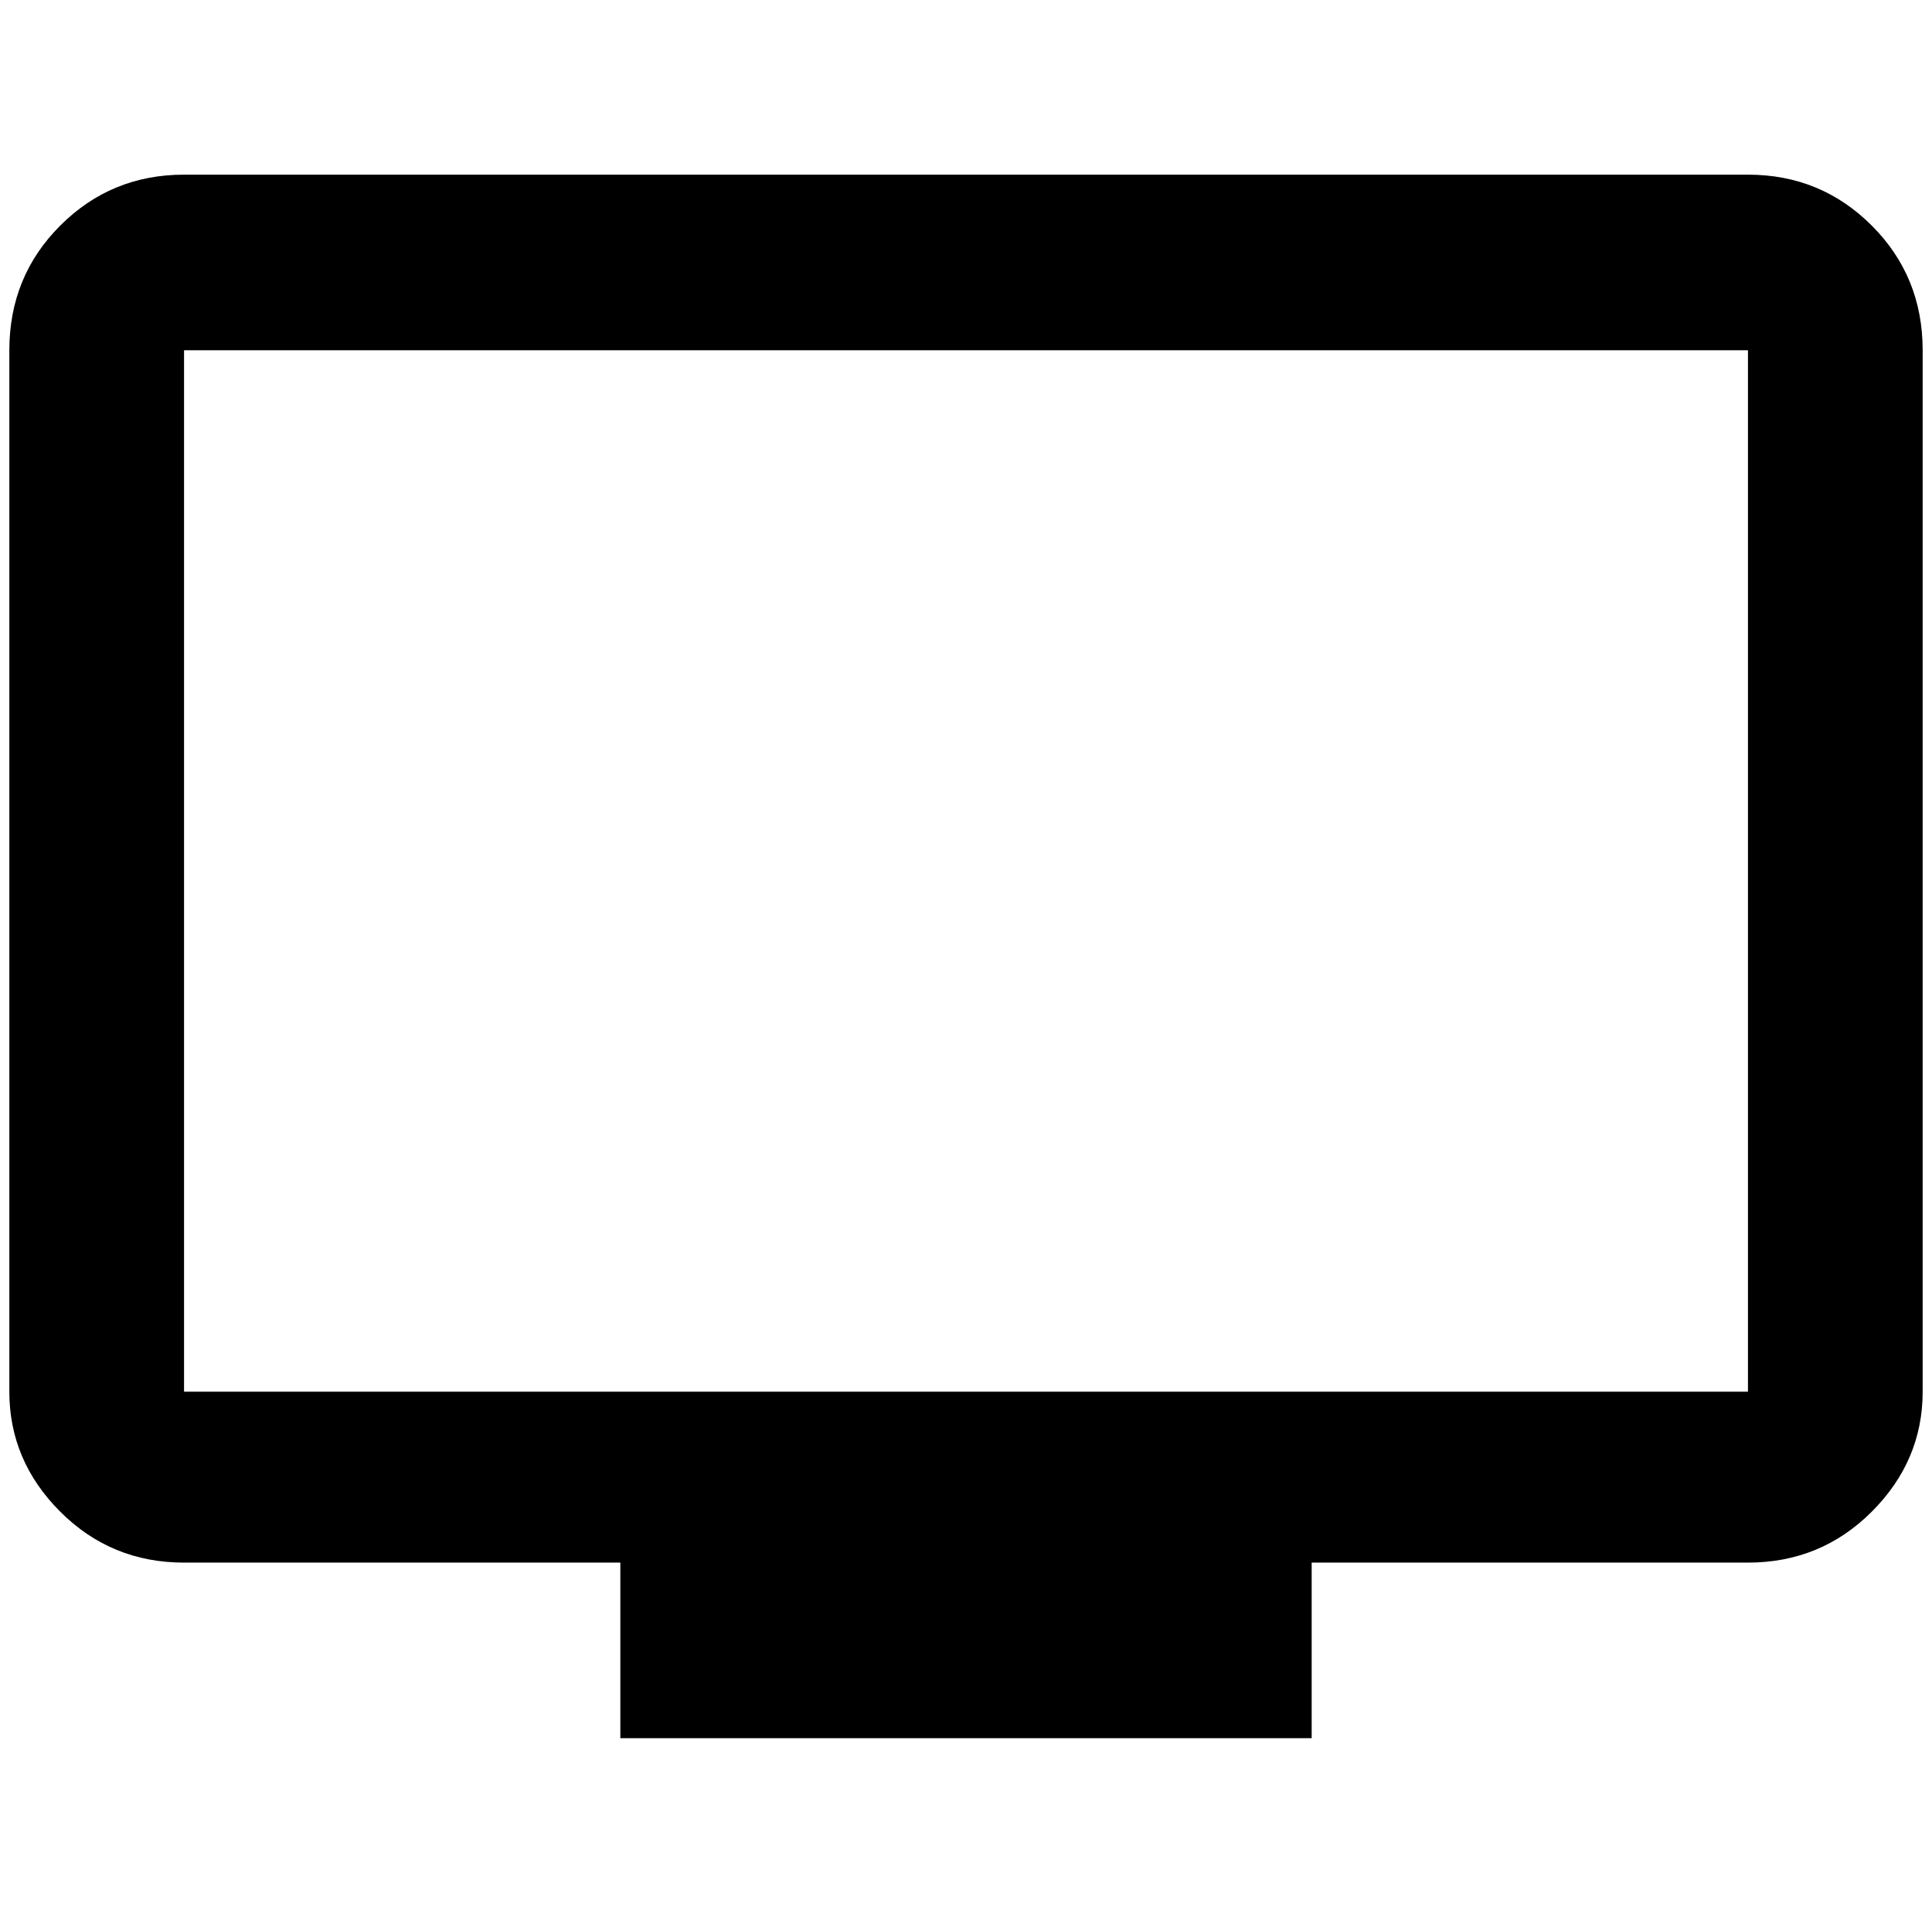 <?xml version="1.0" standalone="no"?>
<!DOCTYPE svg PUBLIC "-//W3C//DTD SVG 1.1//EN" "http://www.w3.org/Graphics/SVG/1.1/DTD/svg11.dtd" >
<svg xmlns="http://www.w3.org/2000/svg" xmlns:xlink="http://www.w3.org/1999/xlink" version="1.1" viewBox="-10 0 2068 2048">
   <path fill="currentColor"
d="M1861 1490h-1674v-1115h1674v1115zM1861 187h-1674q-78 0 -132.5 54.5t-54.5 133.5v1115q0 74 54.5 128.5t132.5 54.5h467v188h740v-188h467q78 0 132.5 -54.5t54.5 -128.5v-1115q0 -79 -54.5 -133.5t-132.5 -54.5z" />
</svg>
